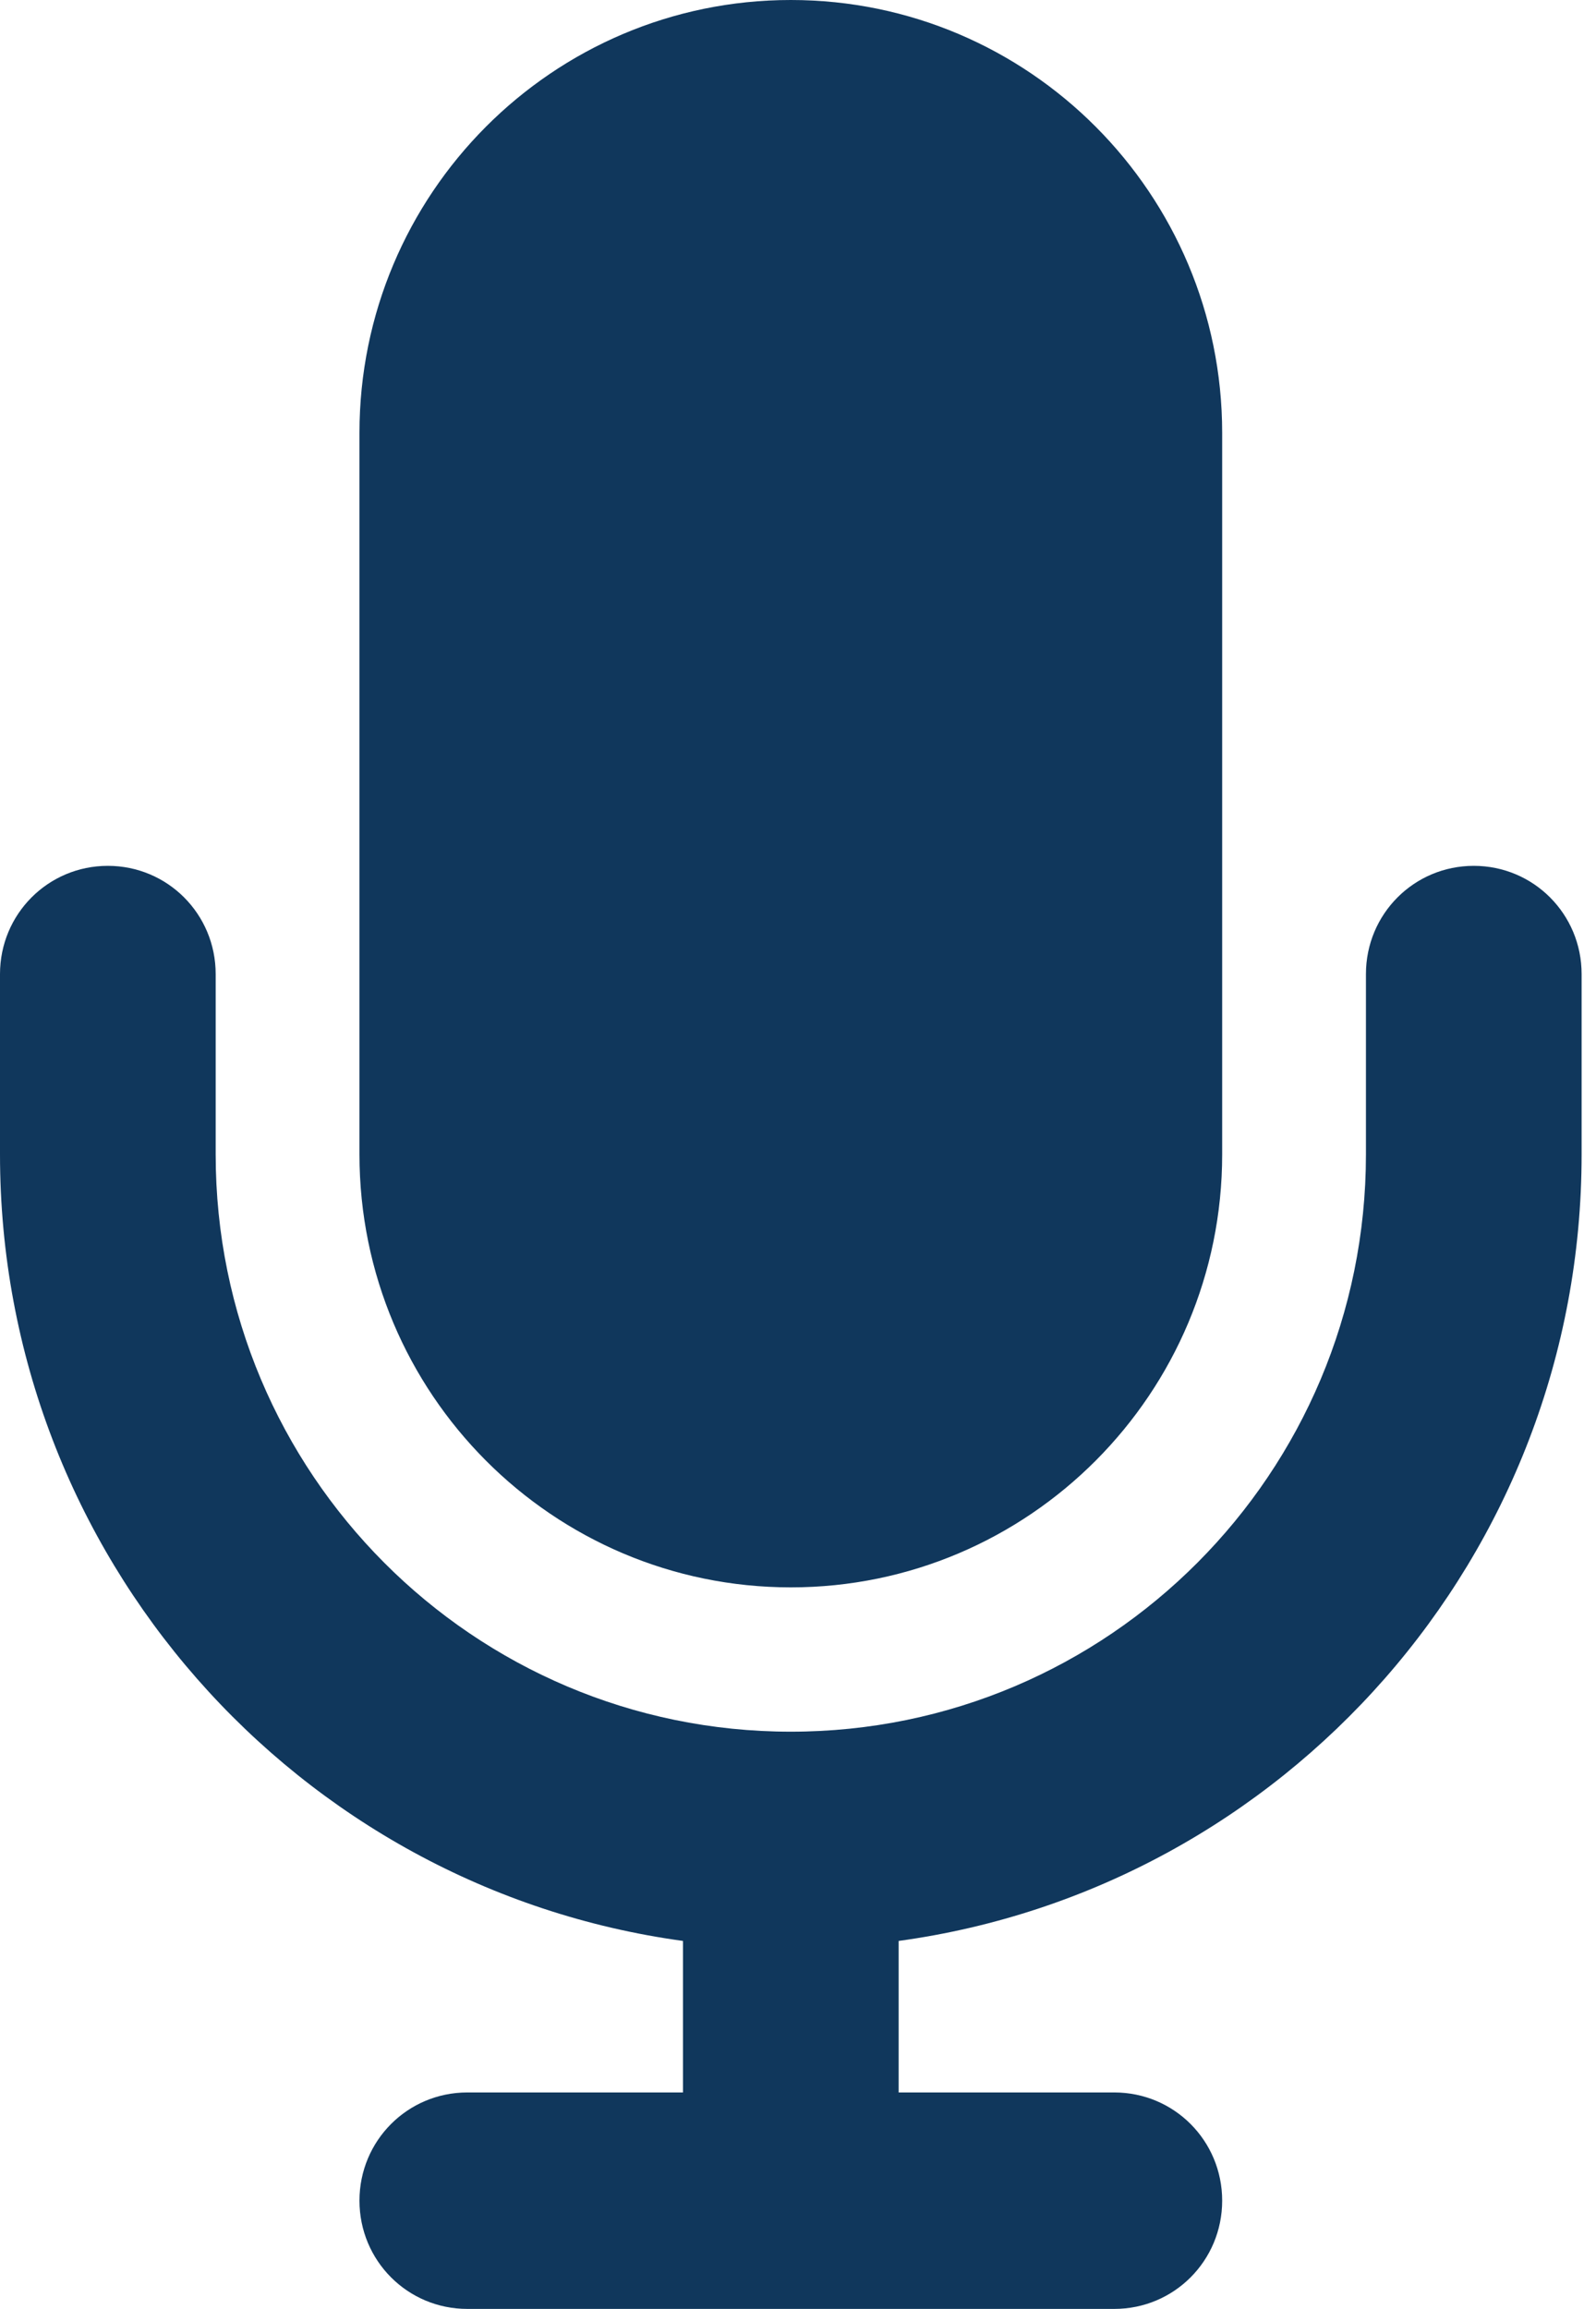 <svg width="74" height="107" viewBox="0 0 74 107" fill="none" xmlns="http://www.w3.org/2000/svg">
<path d="M36.667 0C25.625 0 16.667 8.986 16.667 20.062V53.5C16.667 64.576 25.625 73.562 36.667 73.562C47.708 73.562 56.667 64.576 56.667 53.5V20.062C56.667 8.986 47.708 0 36.667 0ZM10 45.141C10 42.361 7.771 40.125 5 40.125C2.229 40.125 0 42.361 0 45.141V53.5C0 72.121 13.792 87.502 31.667 89.947V96.969H21.667C18.896 96.969 16.667 99.205 16.667 101.984C16.667 104.764 18.896 107 21.667 107H36.667H51.667C54.438 107 56.667 104.764 56.667 101.984C56.667 99.205 54.438 96.969 51.667 96.969H41.667V89.947C59.542 87.502 73.333 72.121 73.333 53.5V45.141C73.333 42.361 71.104 40.125 68.333 40.125C65.562 40.125 63.333 42.361 63.333 45.141V53.5C63.333 68.275 51.396 80.25 36.667 80.25C21.938 80.25 10 68.275 10 53.5V45.141Z" fill="#10375C"/>
</svg>
